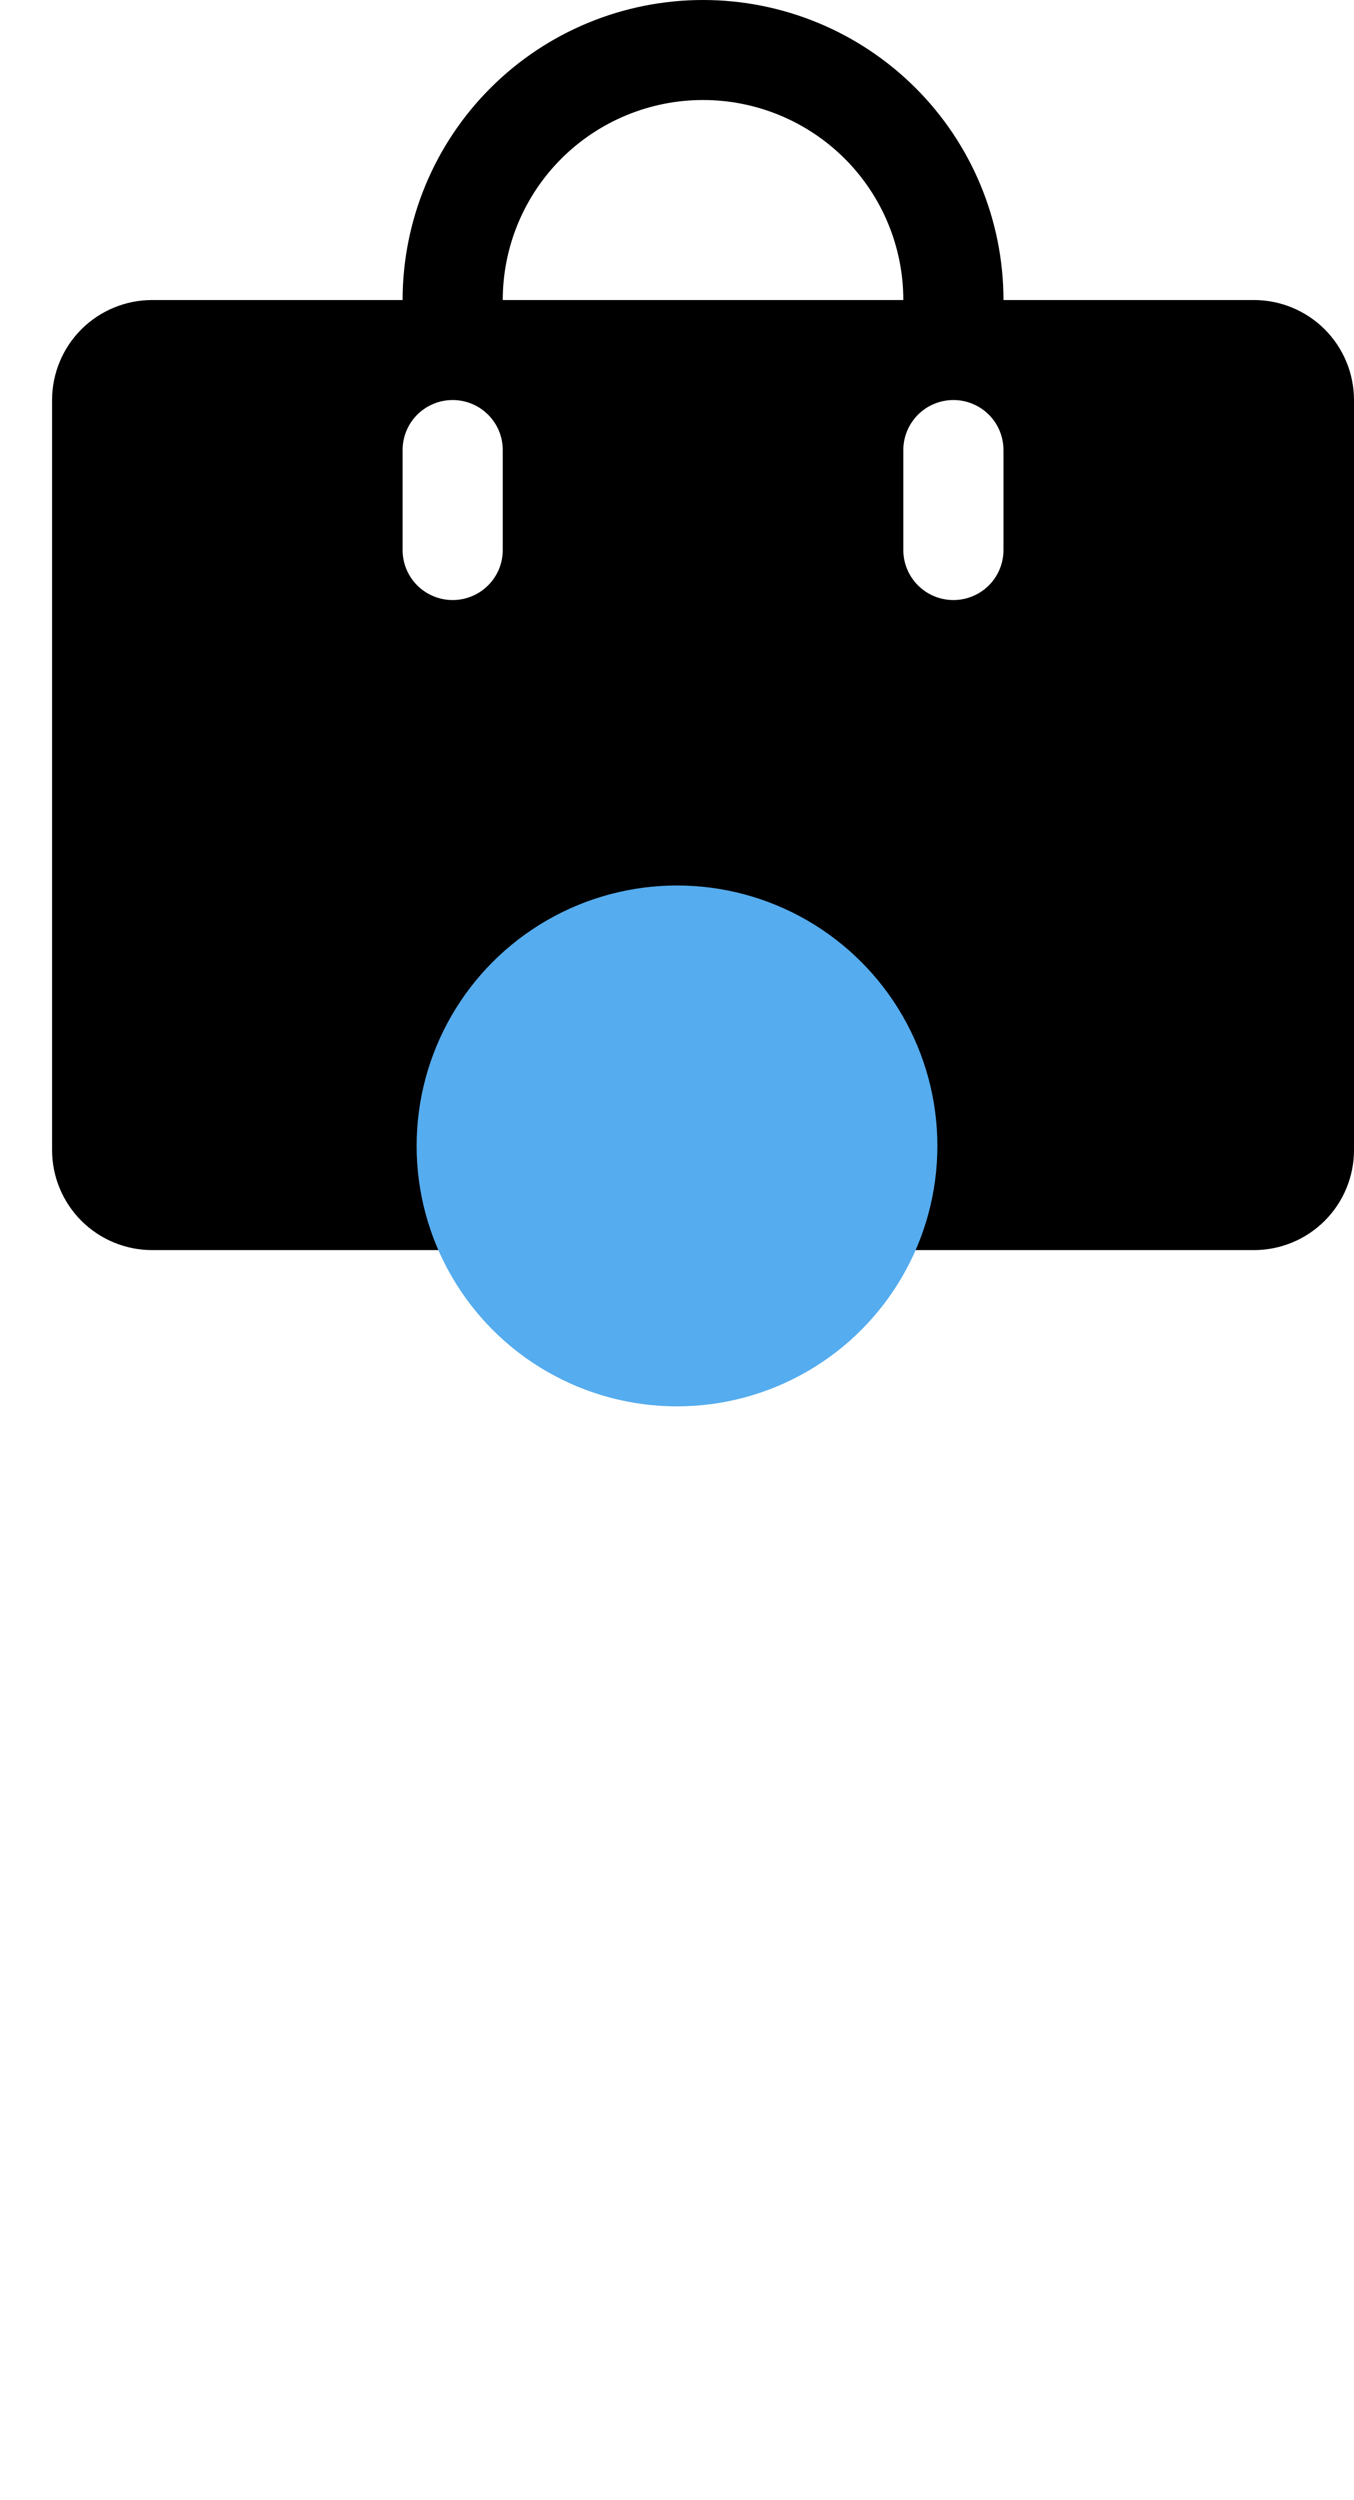 <svg width="26" height="48" viewBox="0 0 26 48" fill="none" xmlns="http://www.w3.org/2000/svg">
<path d="M24.077 5.76H19.269C19.269 4.232 18.661 2.767 17.579 1.687C16.497 0.607 15.03 0 13.5 0C11.97 0 10.502 0.607 9.421 1.687C8.339 2.767 7.731 4.232 7.731 5.76H2.923C2.413 5.76 1.924 5.962 1.563 6.322C1.203 6.682 1 7.171 1 7.68V22.08C1 22.589 1.203 23.078 1.563 23.438C1.924 23.798 2.413 24 2.923 24H24.077C24.587 24 25.076 23.798 25.437 23.438C25.797 23.078 26 22.589 26 22.08V7.68C26 7.171 25.797 6.682 25.437 6.322C25.076 5.962 24.587 5.76 24.077 5.76ZM9.654 10.56C9.654 10.815 9.553 11.059 9.372 11.239C9.192 11.419 8.947 11.52 8.692 11.52C8.437 11.52 8.193 11.419 8.012 11.239C7.832 11.059 7.731 10.815 7.731 10.56V8.64C7.731 8.385 7.832 8.141 8.012 7.961C8.193 7.781 8.437 7.68 8.692 7.68C8.947 7.68 9.192 7.781 9.372 7.961C9.553 8.141 9.654 8.385 9.654 8.64V10.56ZM13.5 1.92C14.52 1.92 15.498 2.325 16.22 3.045C16.941 3.765 17.346 4.742 17.346 5.76H9.654C9.654 4.742 10.059 3.765 10.78 3.045C11.502 2.325 12.48 1.92 13.5 1.92ZM19.269 10.56C19.269 10.815 19.168 11.059 18.988 11.239C18.807 11.419 18.563 11.52 18.308 11.52C18.053 11.52 17.808 11.419 17.628 11.239C17.448 11.059 17.346 10.815 17.346 10.56V8.64C17.346 8.385 17.448 8.141 17.628 7.961C17.808 7.781 18.053 7.68 18.308 7.68C18.563 7.68 18.807 7.781 18.988 7.961C19.168 8.141 19.269 8.385 19.269 8.64V10.56Z" fill="black"/>
<circle cx="13" cy="22" r="5" fill="#55ACEE"/>
<g filter="url(#filter0_d_194_1690)">
<path d="M11.518 24V23.342H12.512V20.416H11.693V19.912C11.912 19.87 12.104 19.821 12.267 19.765C12.43 19.704 12.582 19.632 12.722 19.548H13.324V23.342H14.199V24H11.518Z" fill="white"/>
</g>
<defs>
<filter id="filter0_d_194_1690" x="0.518" y="19.548" width="24.681" height="28.452" filterUnits="userSpaceOnUse" color-interpolation-filters="sRGB">
<feFlood flood-opacity="0" result="BackgroundImageFix"/>
<feColorMatrix in="SourceAlpha" type="matrix" values="0 0 0 0 0 0 0 0 0 0 0 0 0 0 0 0 0 0 127 0" result="hardAlpha"/>
<feOffset dy="13"/>
<feGaussianBlur stdDeviation="5.5"/>
<feComposite in2="hardAlpha" operator="out"/>
<feColorMatrix type="matrix" values="0 0 0 0 0 0 0 0 0 0 0 0 0 0 0 0 0 0 0.25 0"/>
<feBlend mode="normal" in2="BackgroundImageFix" result="effect1_dropShadow_194_1690"/>
<feBlend mode="normal" in="SourceGraphic" in2="effect1_dropShadow_194_1690" result="shape"/>
</filter>
</defs>
</svg>
